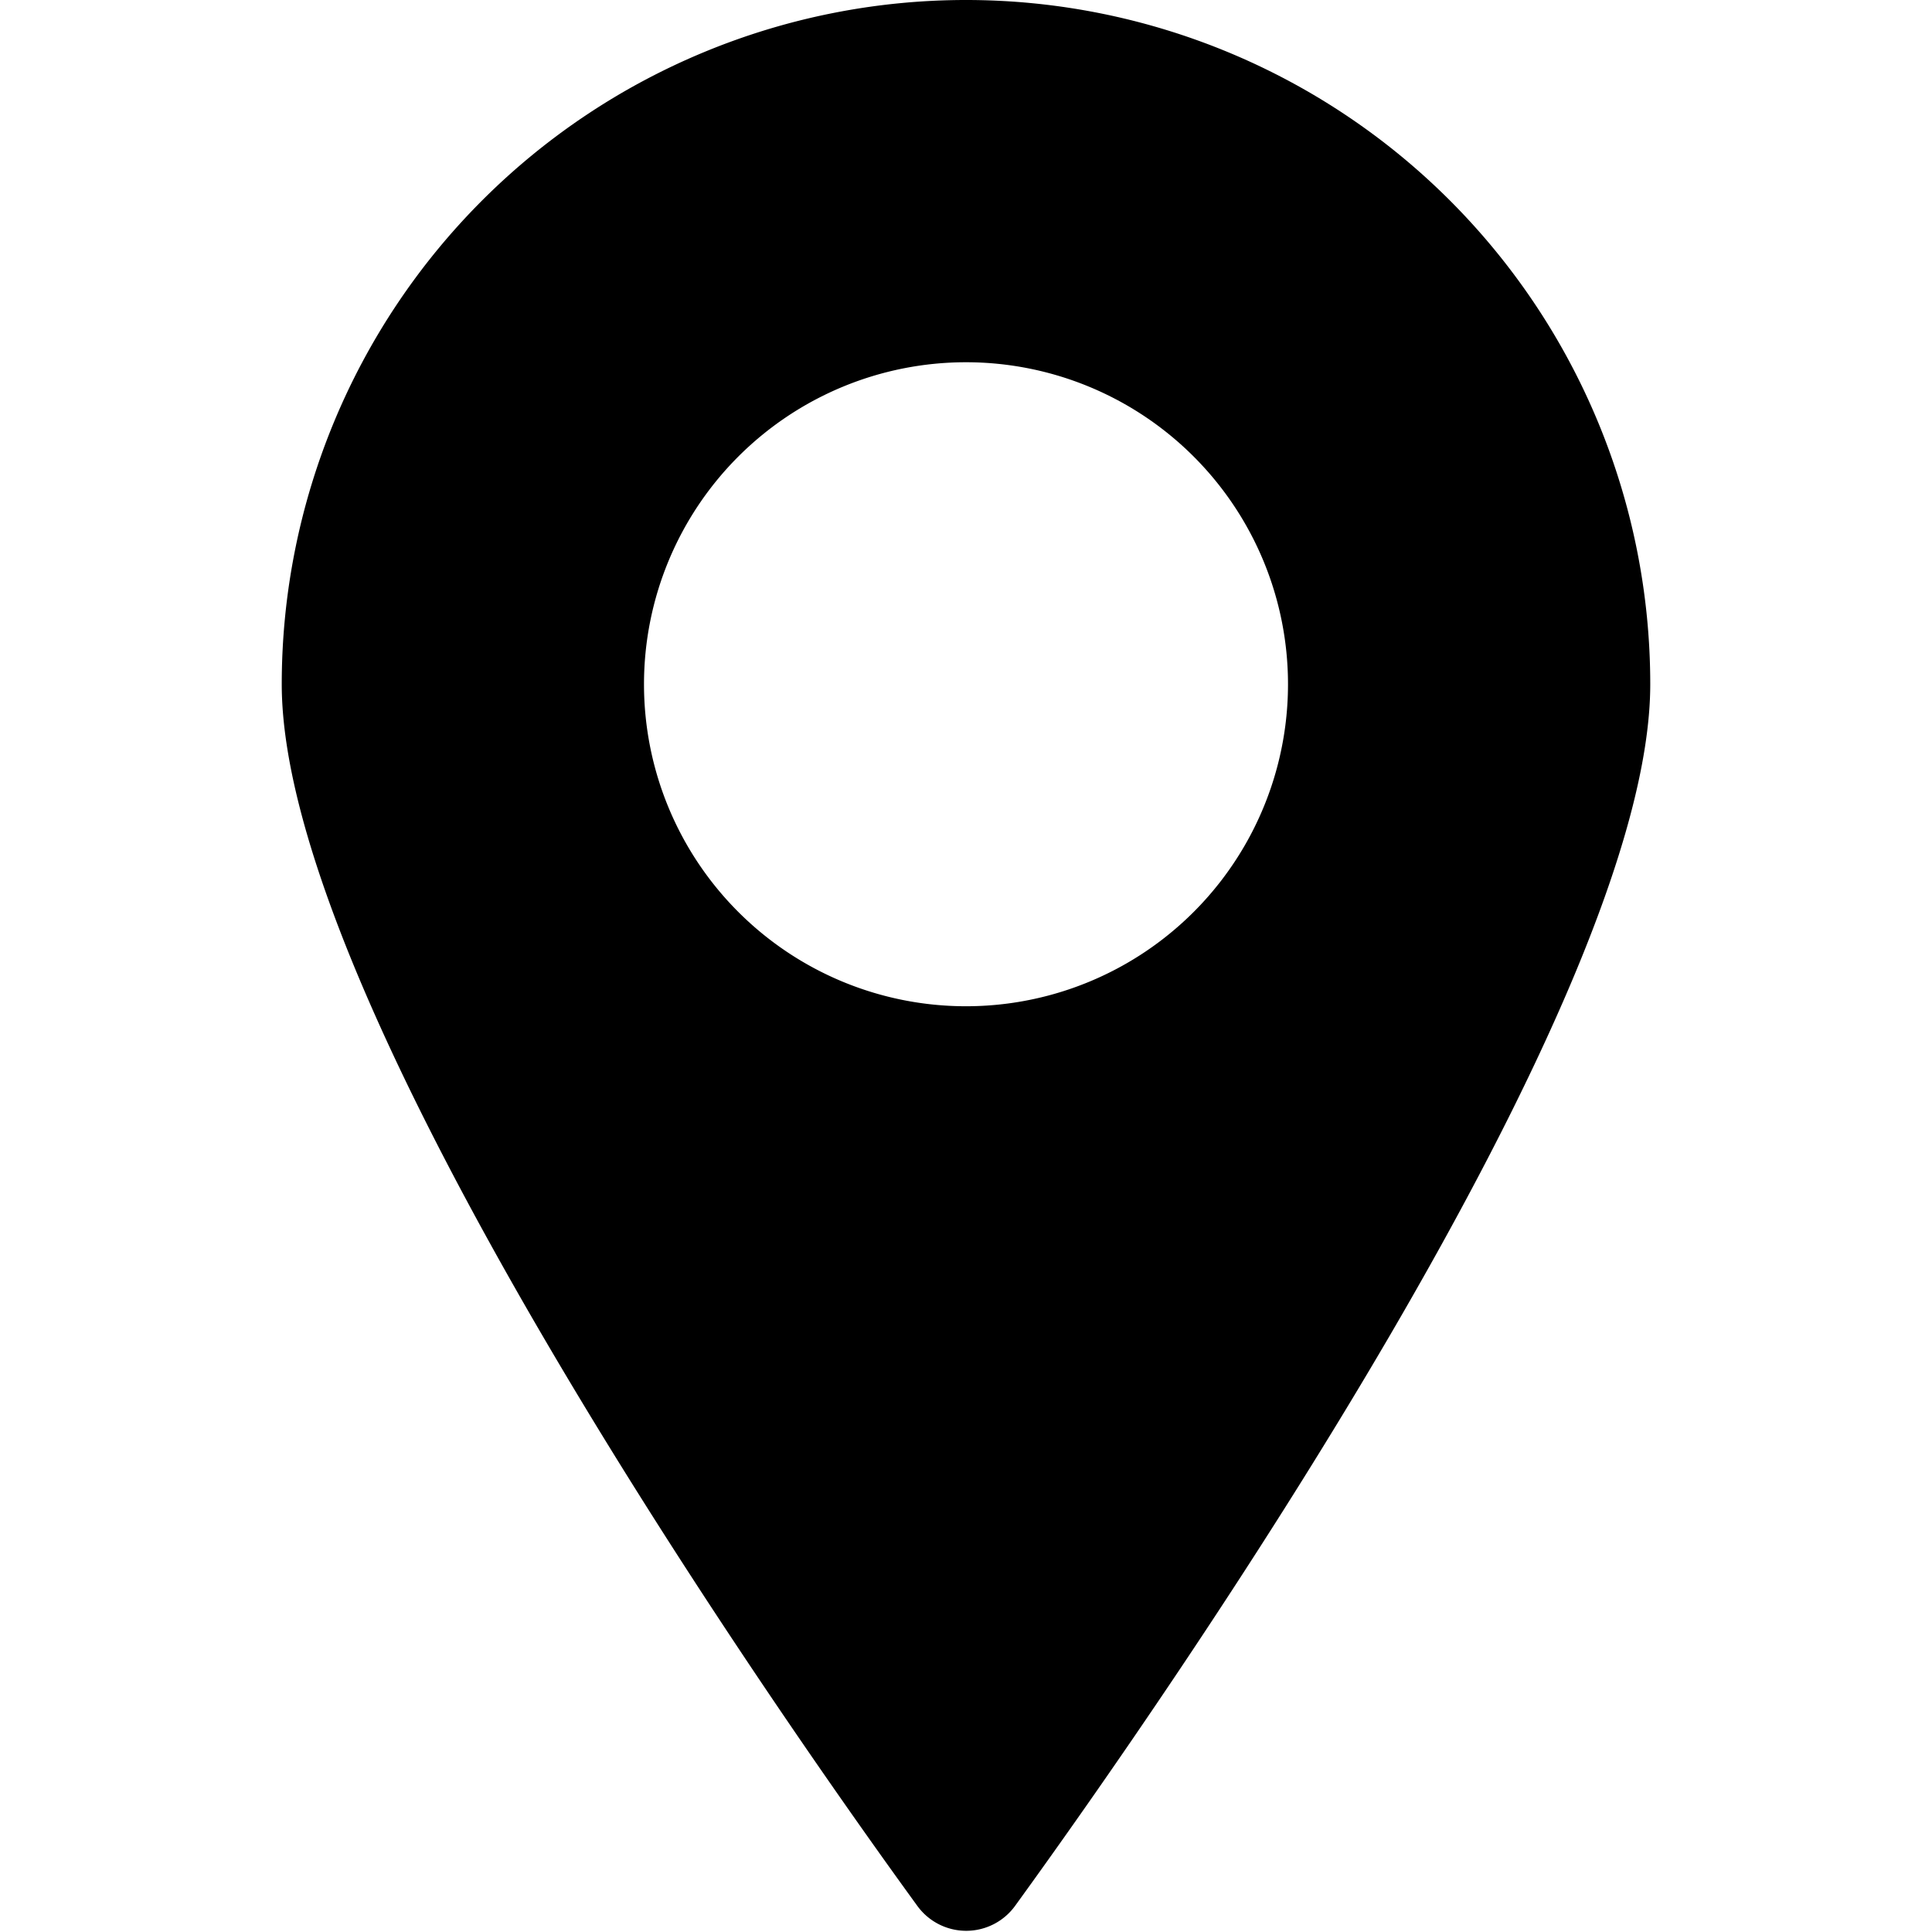 <svg id="FINAL" xmlns="http://www.w3.org/2000/svg" viewBox="0 0 48 48"><title>Icon</title><path d="M24,0A17,17,0,0,0,7,17c0,7.85,11.9,25,15.79,30.35a1.5,1.5,0,0,0,2.43,0C29.1,42,41,24.87,41,17A17,17,0,0,0,24,0Zm0,25a8,8,0,1,1,8-8A8,8,0,0,1,24,25Z"/></svg>